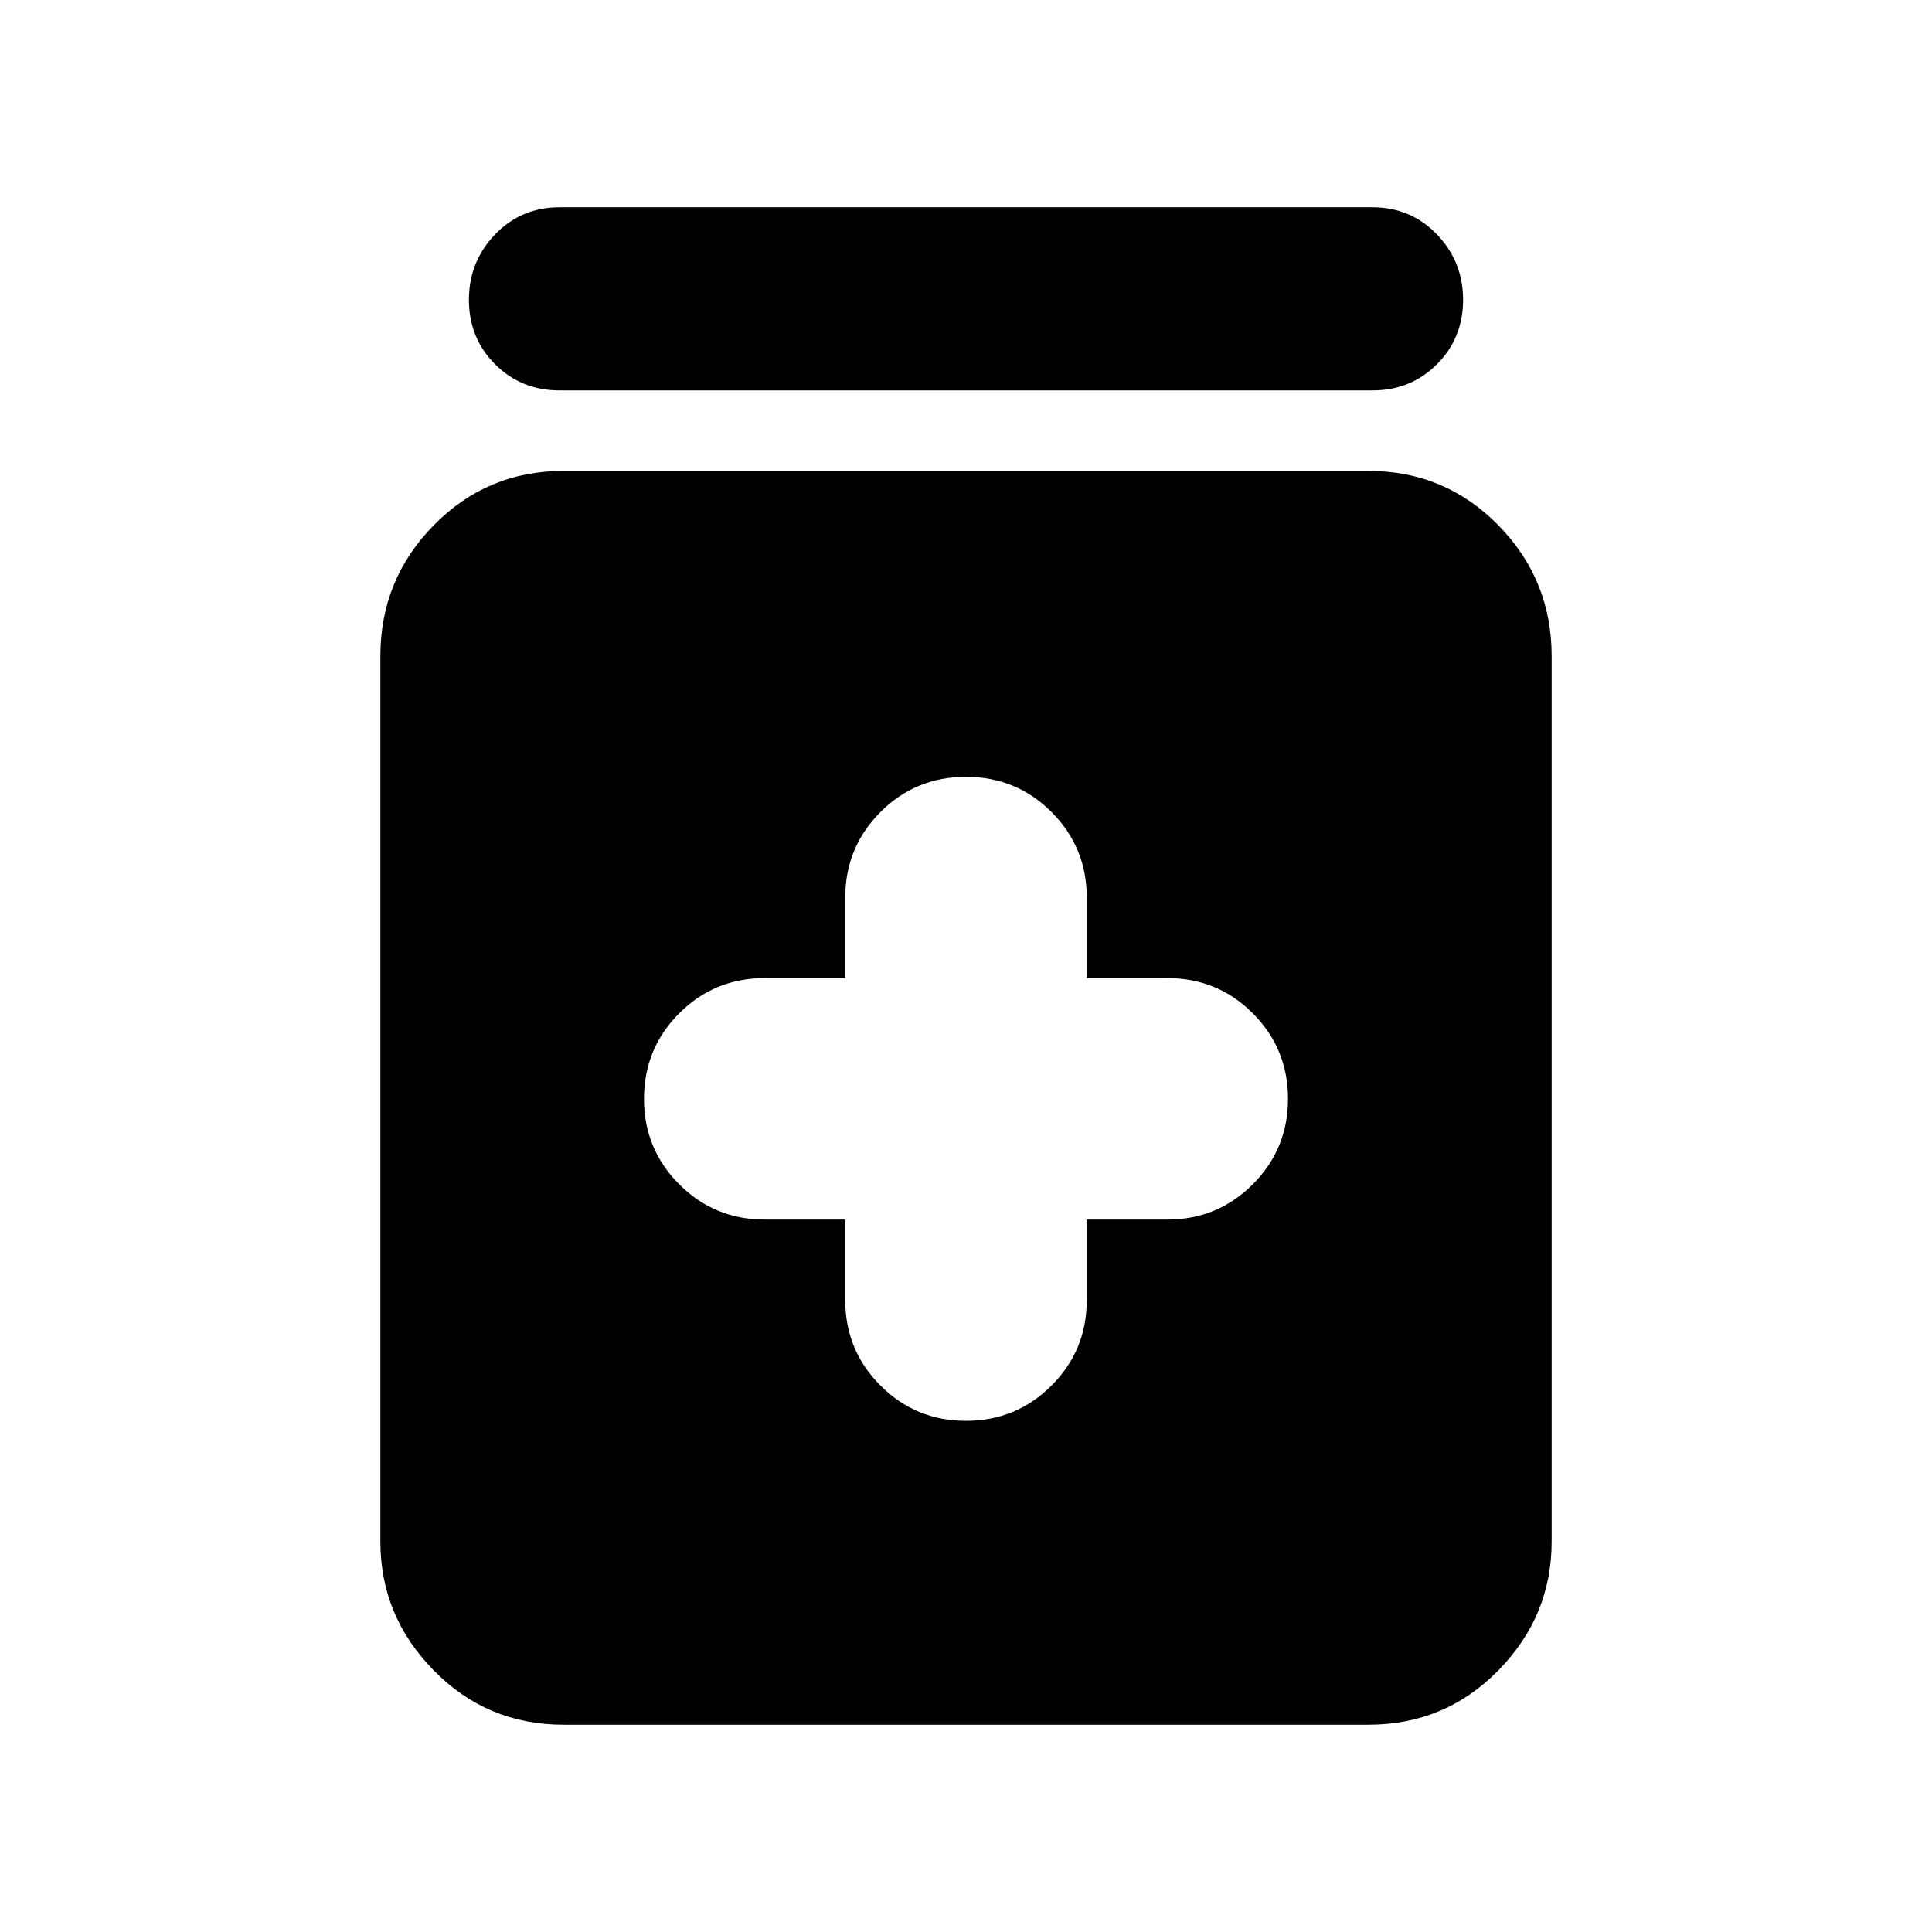 <svg xmlns="http://www.w3.org/2000/svg" height="24" width="24"><path d="M12 17.65Q12.625 17.65 13.062 17.212Q13.5 16.775 13.5 16.15V15.15H14.5Q15.125 15.15 15.562 14.712Q16 14.275 16 13.65Q16 13.025 15.562 12.587Q15.125 12.15 14.5 12.15H13.5V11.15Q13.5 10.525 13.062 10.087Q12.625 9.65 12 9.65Q11.375 9.65 10.938 10.087Q10.5 10.525 10.5 11.15V12.15H9.5Q8.875 12.15 8.438 12.587Q8 13.025 8 13.65Q8 14.275 8.438 14.712Q8.875 15.15 9.5 15.15H10.5V16.15Q10.5 16.775 10.938 17.212Q11.375 17.65 12 17.65ZM7 21.425Q6.05 21.425 5.388 20.75Q4.725 20.075 4.725 19.15V8.15Q4.725 7.2 5.388 6.525Q6.05 5.85 7 5.85H17Q17.95 5.85 18.613 6.525Q19.275 7.2 19.275 8.15V19.15Q19.275 20.075 18.613 20.75Q17.95 21.425 17 21.425ZM6.95 4.85Q6.475 4.85 6.15 4.525Q5.825 4.2 5.825 3.725Q5.825 3.25 6.15 2.912Q6.475 2.575 6.95 2.575H17.05Q17.525 2.575 17.85 2.912Q18.175 3.25 18.175 3.725Q18.175 4.2 17.85 4.525Q17.525 4.85 17.05 4.85Z"/></svg>